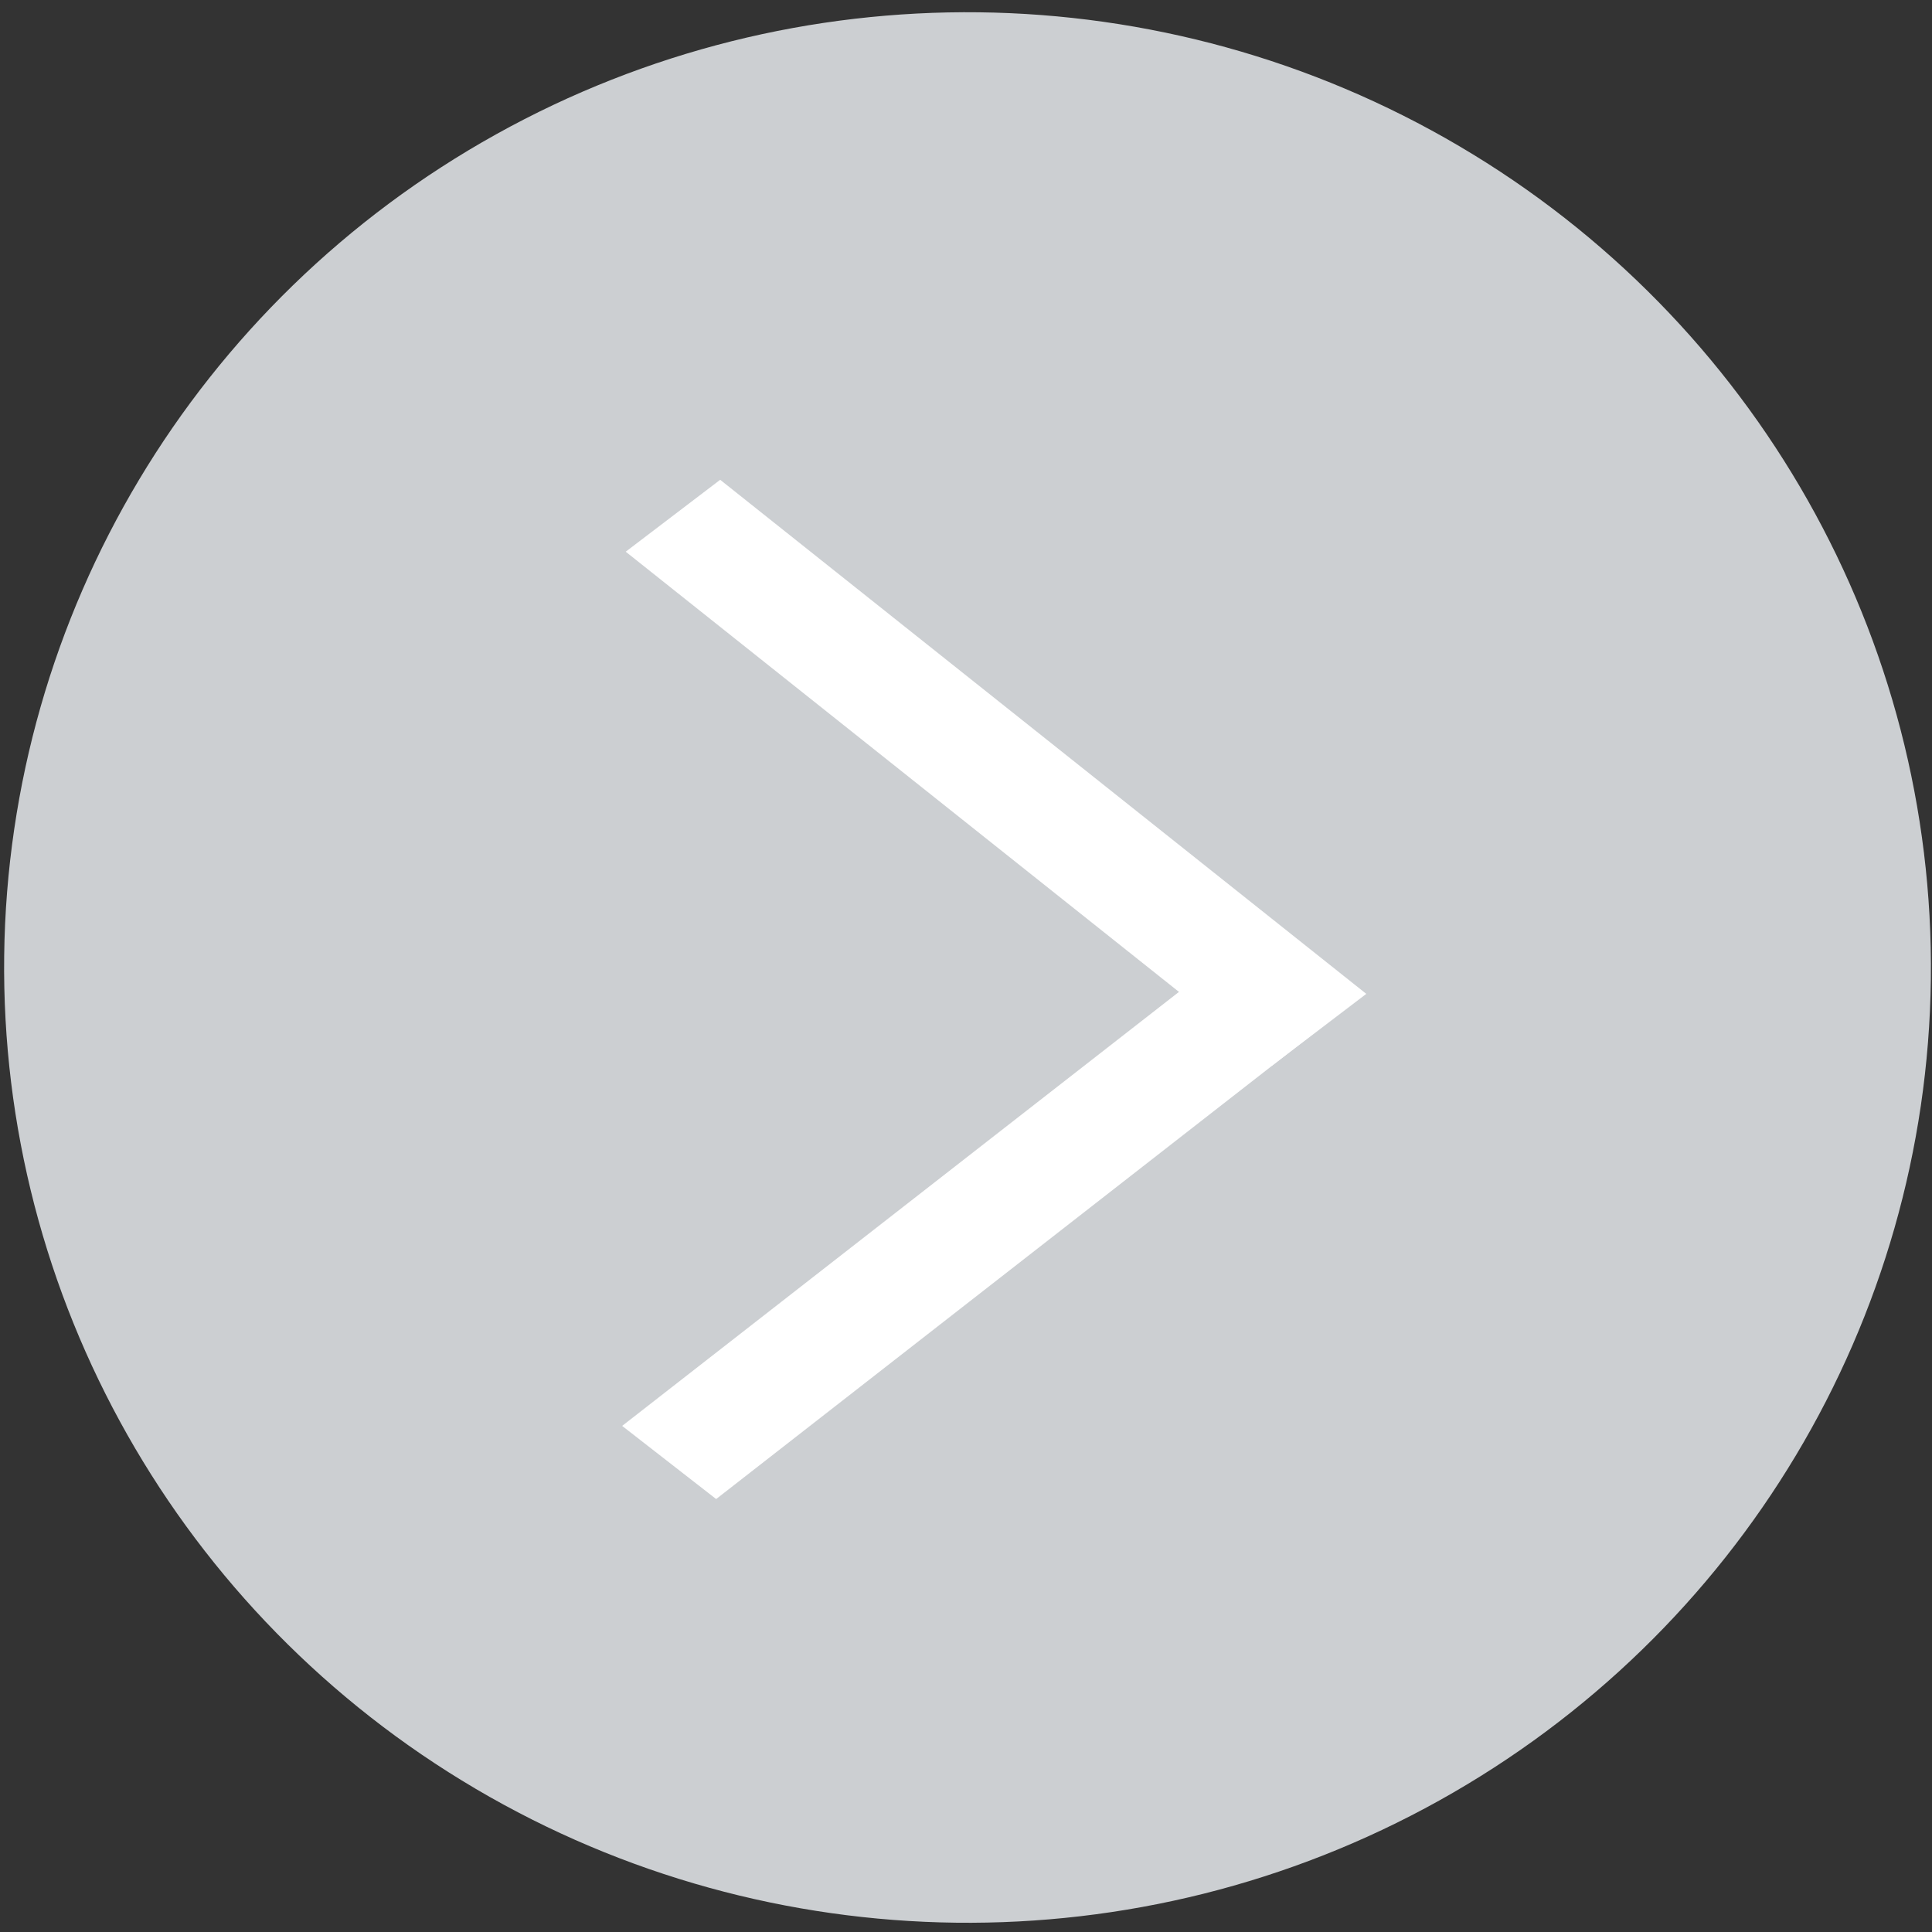 <svg version="1.1" viewBox="0 0 47 47" xmlns="http://www.w3.org/2000/svg">
 <rect x="0" y="0" width="47" height="47" fill="#333333" stroke="none"/>
 <style/>
 <ellipse transform="rotate(.703)" cx="23.824" cy="23.246" rx="23.437" ry="23.239" style="fill:#cccfd2;stroke-dasharray:18.312, 2.289;stroke-linejoin:round;stroke-opacity:.564;stroke-width:2.289"/>
 <rect transform="matrix(.789 .614 -.789 .615 0 0)" x="37.824" y="-1.359" width="2.898" height="20" style="fill:#fff;stroke-dasharray:33.034, 4.129;stroke-linejoin:round;stroke-opacity:.564;stroke-width:4.129"/>
 <rect transform="matrix(.796 -.606 .783 .623 0 0)" x="-1.057" y="20.515" width="2.887" height="20.074" style="fill:#fff;stroke-dasharray:33.034, 4.129;stroke-linejoin:round;stroke-opacity:.564;stroke-width:4.129"/>
</svg>

